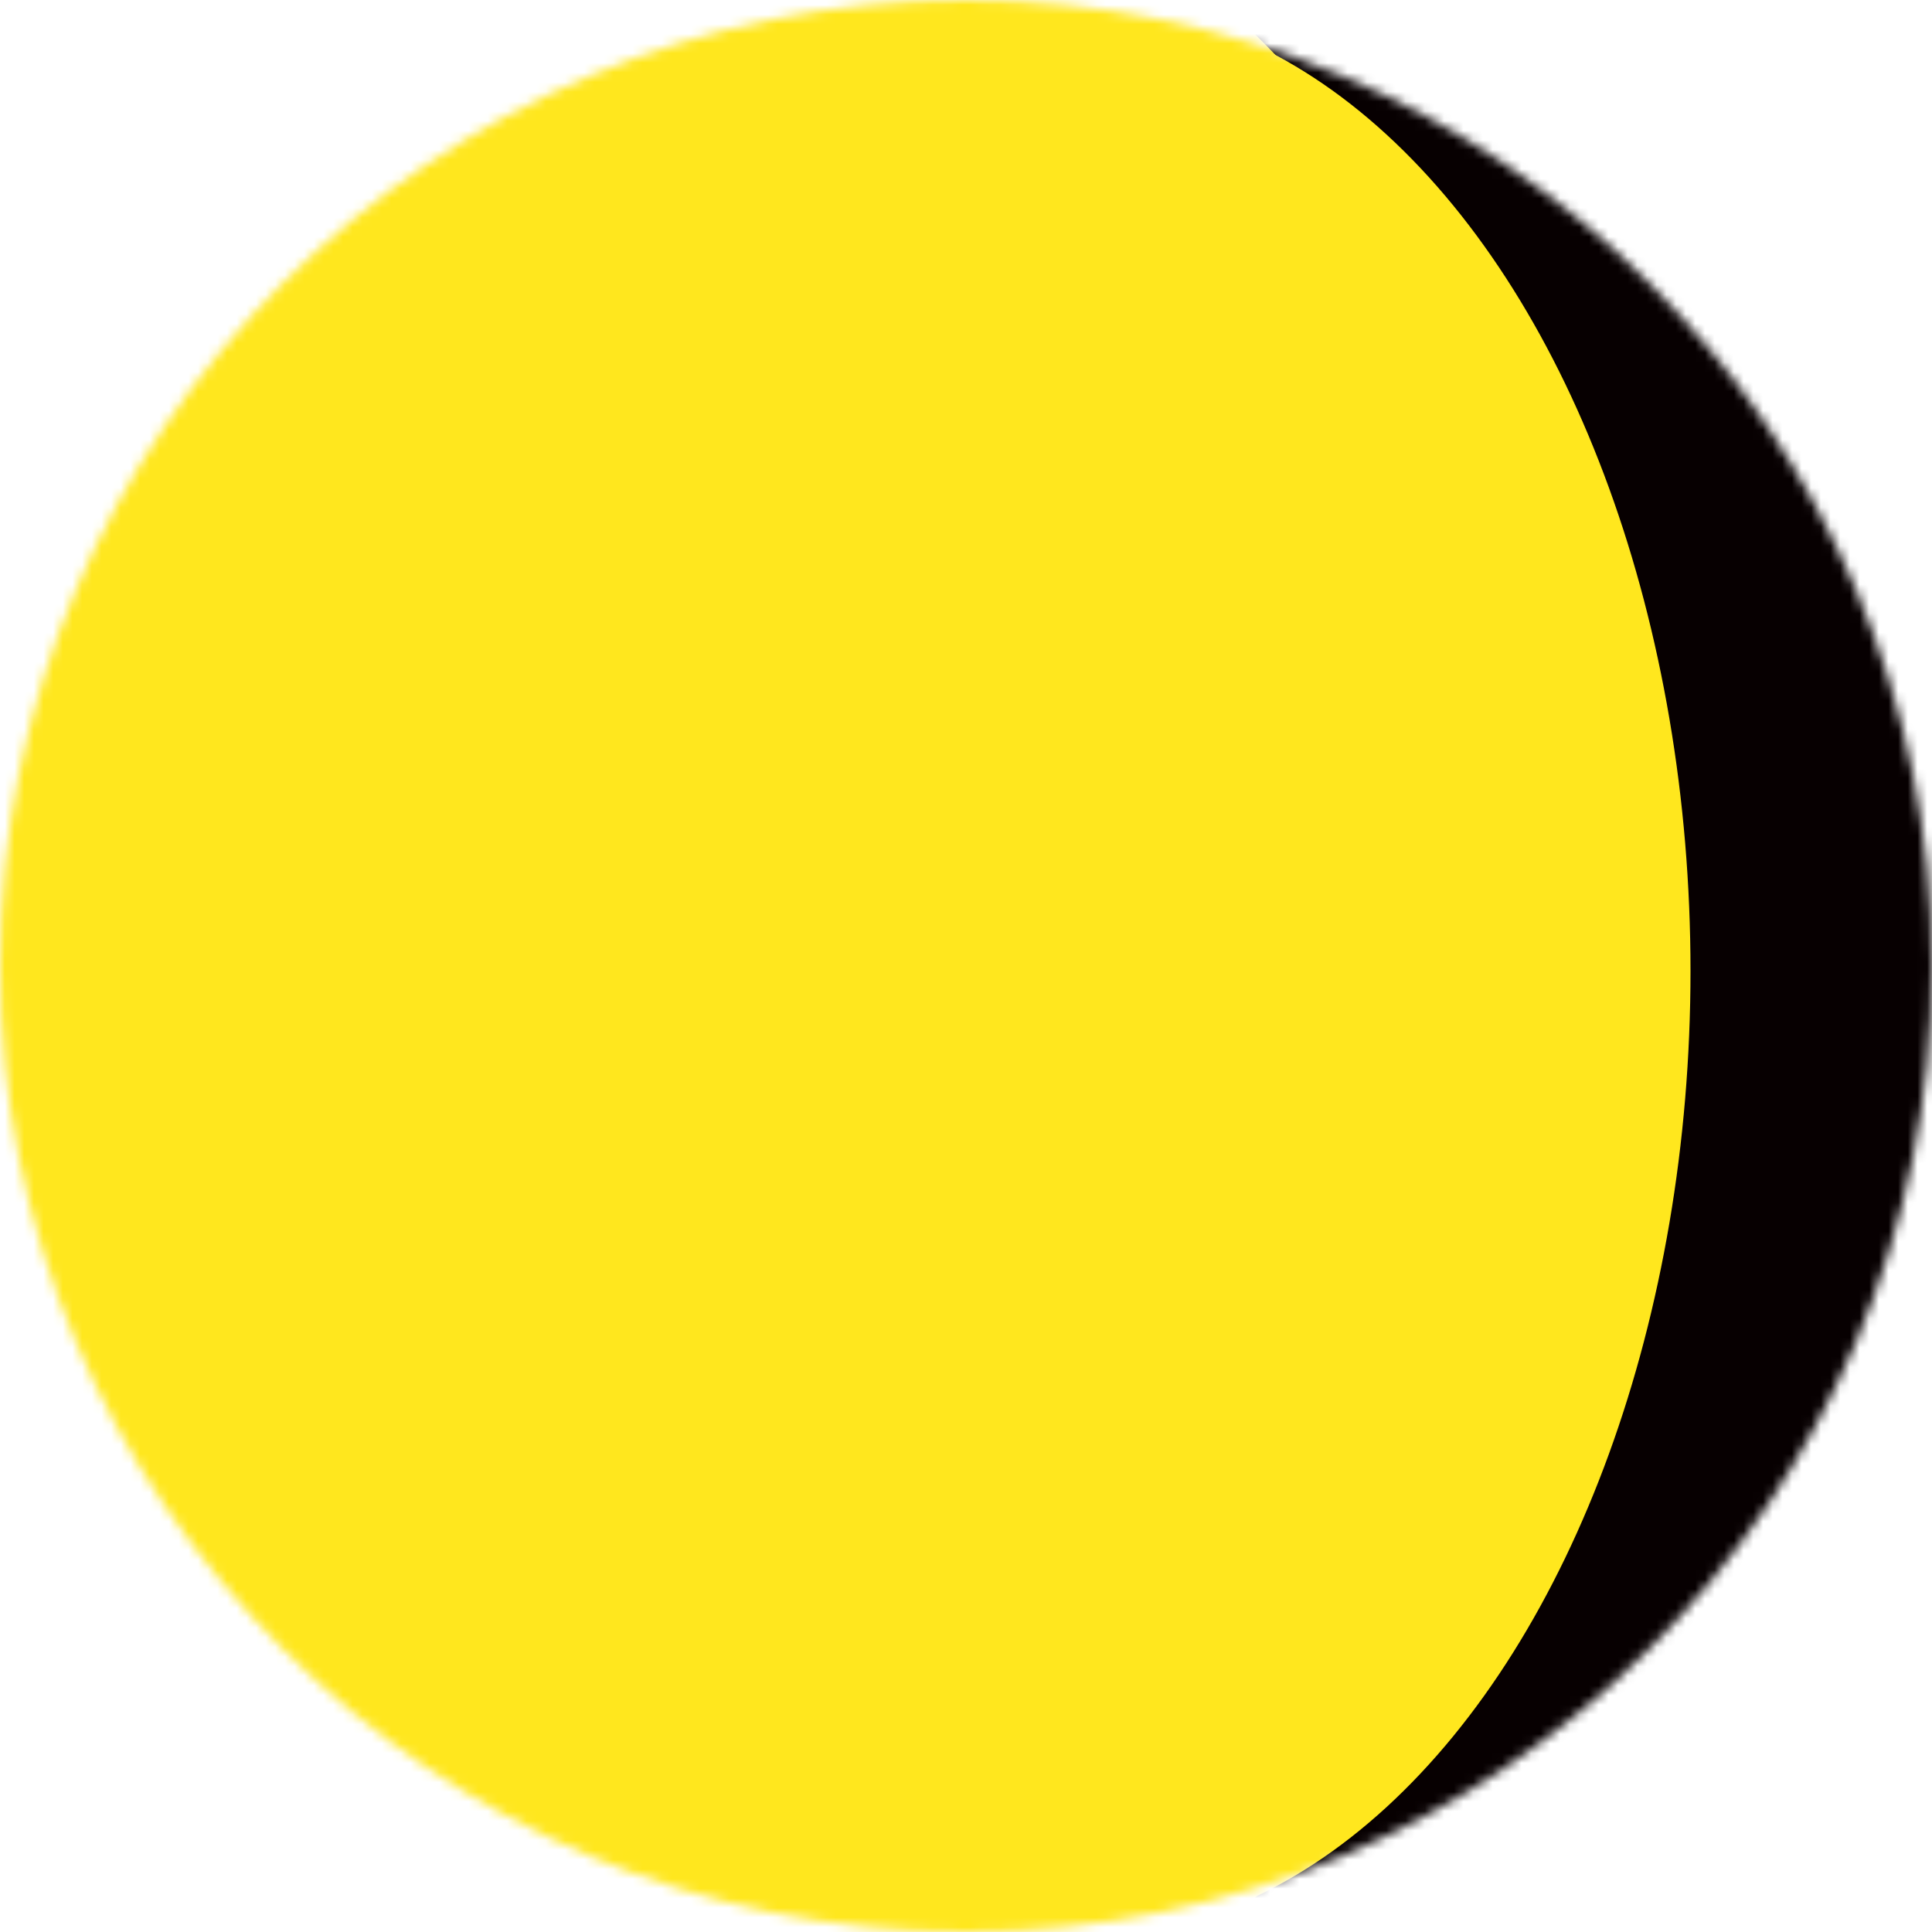 <svg width="200" height="200" viewBox="0 0 200 200" fill="none" xmlns="http://www.w3.org/2000/svg">
<mask id="mask0_155_626" style="mask-type:alpha" maskUnits="userSpaceOnUse" x="0" y="0" width="200" height="200">
<circle cx="100" cy="100" r="100" transform="matrix(-1 0 0 1 200 0)" fill="black"/>
</mask>
<g mask="url(#mask0_155_626)">
<rect width="200" height="200" transform="matrix(-1 0 0 1 200 0)" fill="#070001"/>
<rect width="118" height="200" transform="matrix(-1 0 0 1 118 0)" fill="#FFE71E"/>
<g filter="url(#filter0_f_155_626)">
<ellipse cx="63" cy="100" rx="63" ry="100" transform="matrix(-1 0 0 1 175 0.5)" fill="#FFE71E"/>
</g>
<g filter="url(#filter1_f_155_626)">
<ellipse cx="56.5" cy="108" rx="56.5" ry="108" transform="matrix(-1 0 0 1 161 -8)" fill="#FFE71E"/>
</g>
</g>
<defs>
<filter id="filter0_f_155_626" x="41" y="-7.5" width="142" height="216" filterUnits="userSpaceOnUse" color-interpolation-filters="sRGB">
<feFlood flood-opacity="0" result="BackgroundImageFix"/>
<feBlend mode="normal" in="SourceGraphic" in2="BackgroundImageFix" result="shape"/>
<feGaussianBlur stdDeviation="4" result="effect1_foregroundBlur_155_626"/>
</filter>
<filter id="filter1_f_155_626" x="40" y="-16" width="129" height="232" filterUnits="userSpaceOnUse" color-interpolation-filters="sRGB">
<feFlood flood-opacity="0" result="BackgroundImageFix"/>
<feBlend mode="normal" in="SourceGraphic" in2="BackgroundImageFix" result="shape"/>
<feGaussianBlur stdDeviation="4" result="effect1_foregroundBlur_155_626"/>
</filter>
</defs>
</svg>
